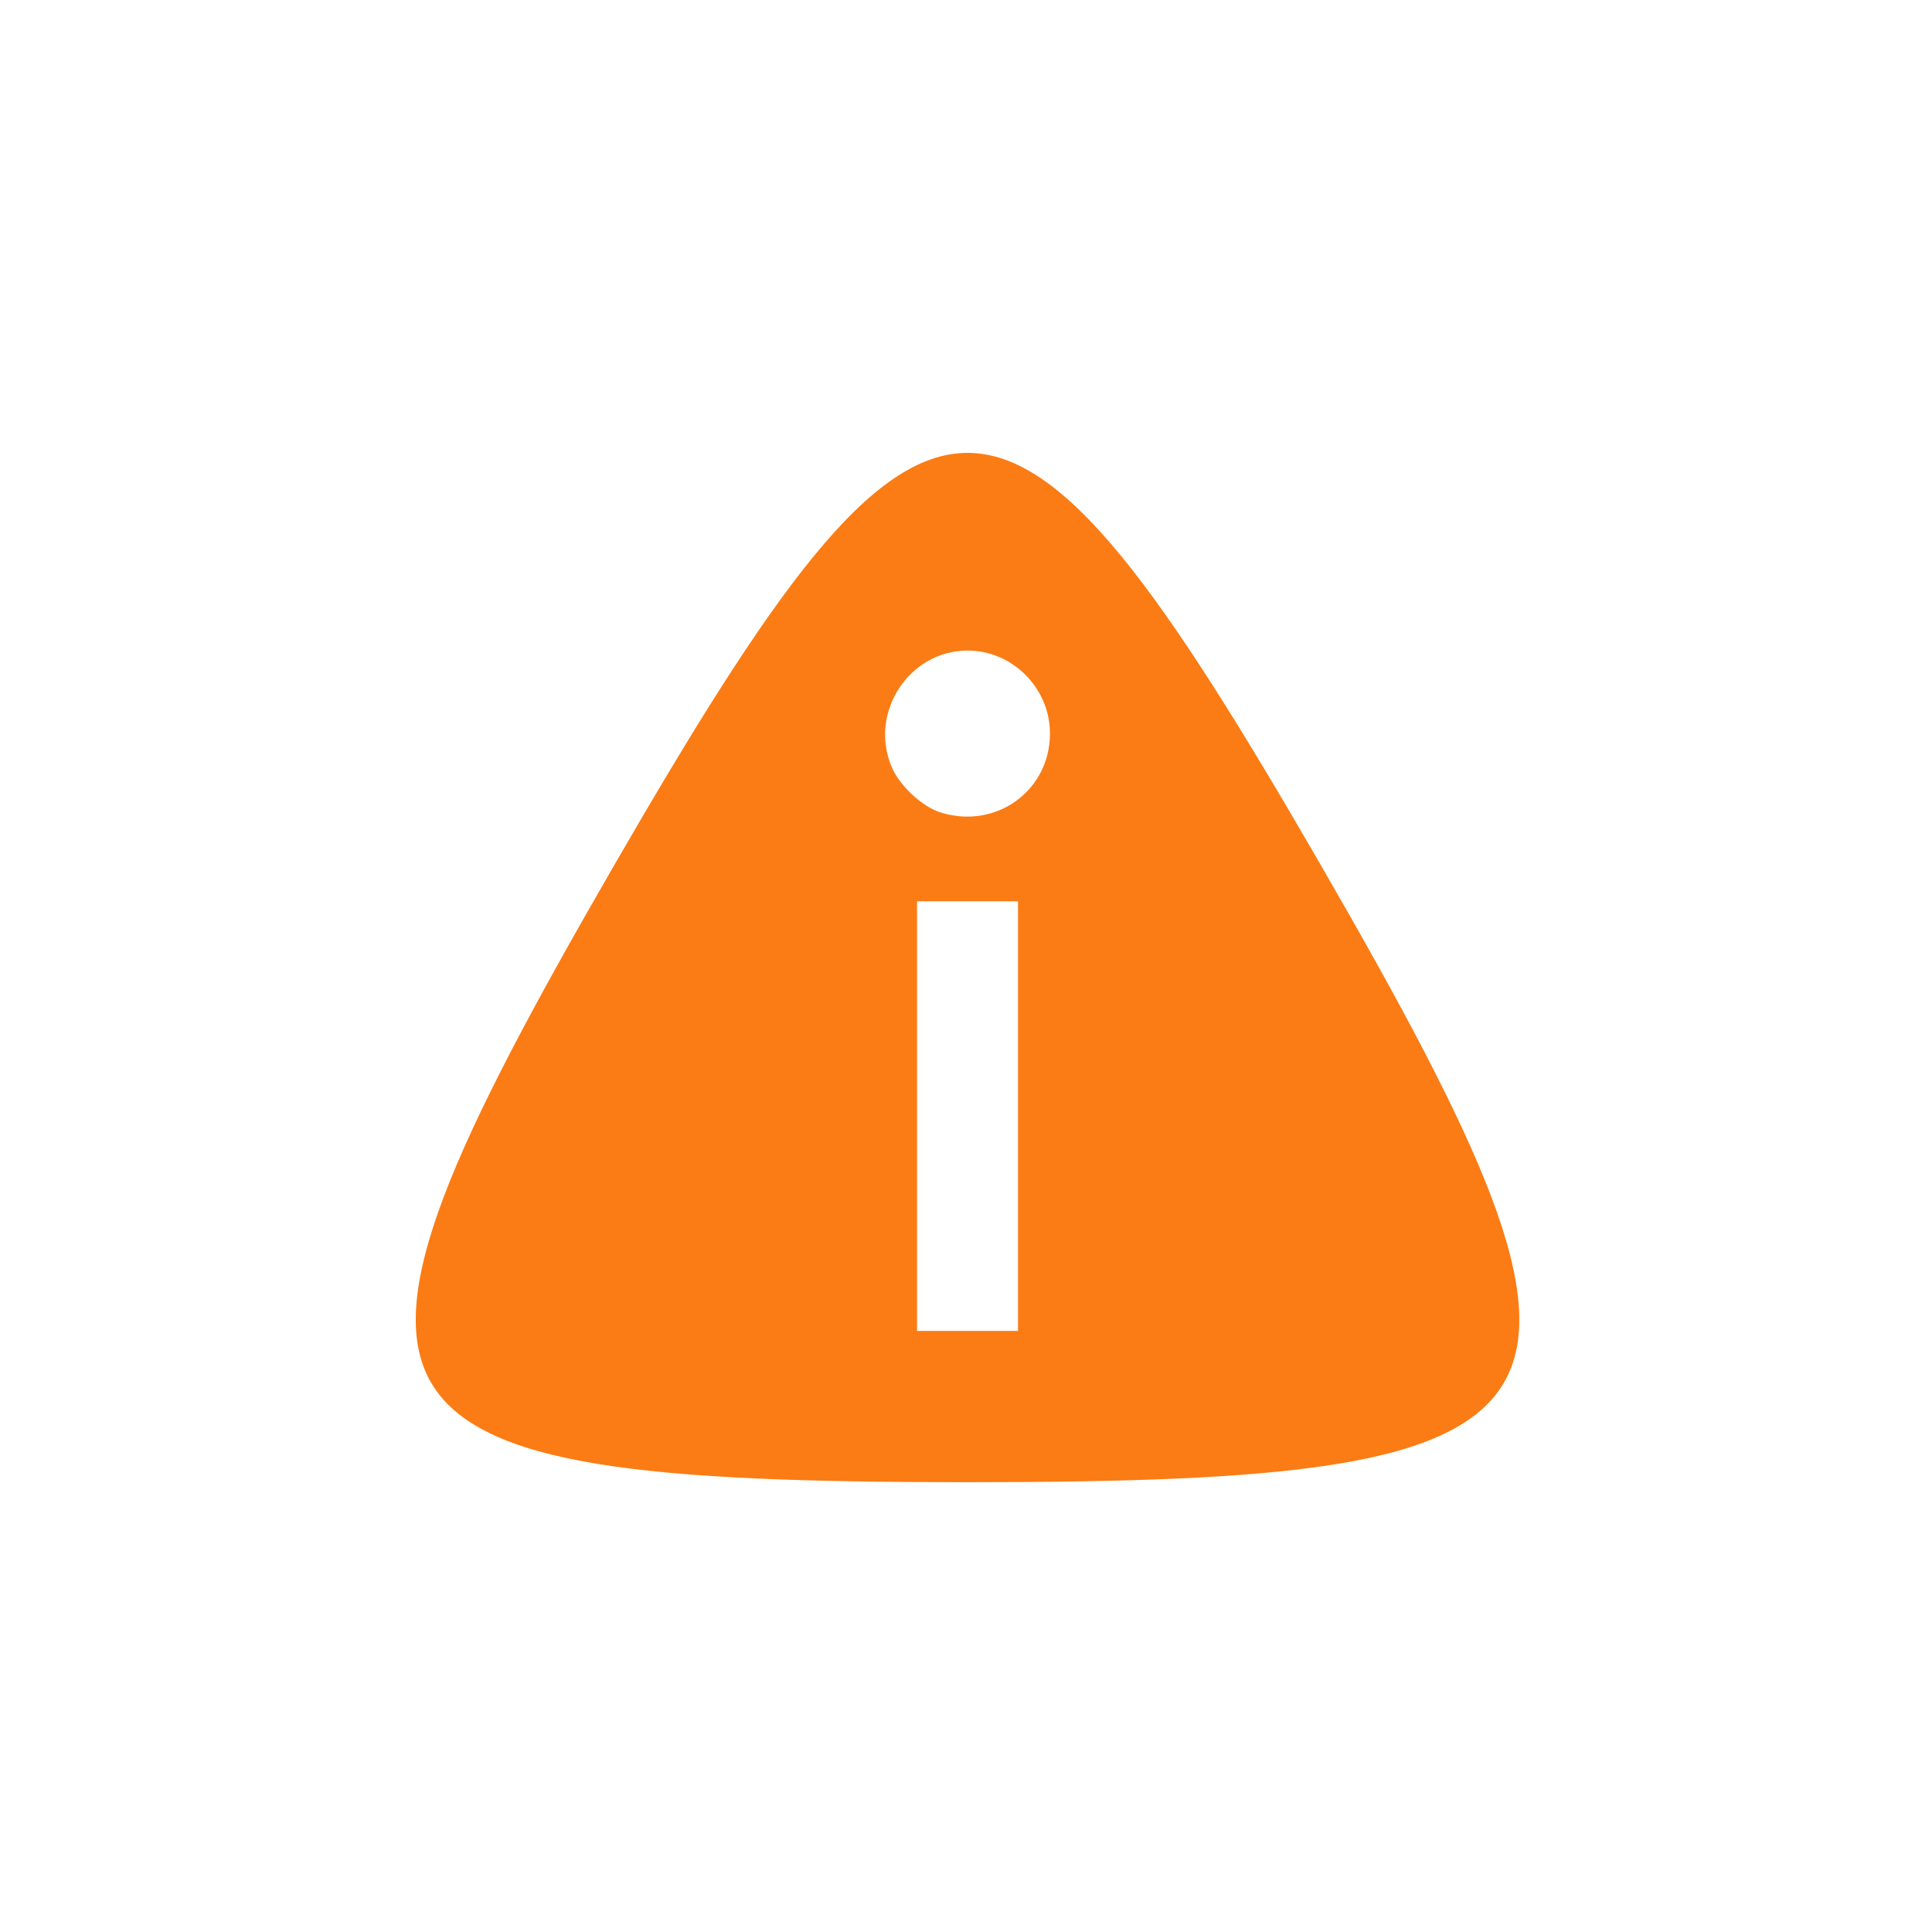 <?xml version="1.0" encoding="UTF-8" standalone="no"?>
<!-- Created with Inkscape (http://www.inkscape.org/) -->

<svg
   xmlns:dc="http://purl.org/dc/elements/1.1/"
   xmlns:cc="http://creativecommons.org/ns#"
   xmlns:rdf="http://www.w3.org/1999/02/22-rdf-syntax-ns#"
   xmlns:svg="http://www.w3.org/2000/svg"
   xmlns="http://www.w3.org/2000/svg"
   xmlns:sodipodi="http://sodipodi.sourceforge.net/DTD/sodipodi-0.dtd"
   xmlns:inkscape="http://www.inkscape.org/namespaces/inkscape"
   width="100"
   height="100"
   viewBox="0 0 26.458 26.458"
   version="1.1"
   id="svg8"
   inkscape:version="0.92.3 (2405546, 2018-03-11)"
   sodipodi:docname="warning.svg">
  <defs
     id="defs2" />
  <sodipodi:namedview
     id="base"
     pagecolor="#ffffff"
     bordercolor="#666666"
     borderopacity="1.0"
     inkscape:pageopacity="0.0"
     inkscape:pageshadow="2"
     inkscape:zoom="5.6"
     inkscape:cx="-19.513624"
     inkscape:cy="33.986238"
     inkscape:document-units="mm"
     inkscape:current-layer="layer1"
     showgrid="false"
     units="px"
     inkscape:window-width="1920"
     inkscape:window-height="1017"
     inkscape:window-x="-8"
     inkscape:window-y="-8"
     inkscape:window-maximized="1"
     showguides="false" />
  <g
     inkscape:label="Layer 1"
     inkscape:groupmode="layer"
     id="layer1"
     transform="translate(0,-270.542)">
    <path
       style="opacity:1;fill:#fb7c14;fill-opacity:1;stroke:none;stroke-width:20;stroke-miterlimit:4;stroke-dasharray:none;stroke-opacity:1;paint-order:markers fill stroke"
       d="M 50 23.404 C 44.958 23.404 39.916 30.55 31.666 44.84 C 15.165 73.42 16.999 76.596 50 76.596 C 83.001 76.596 84.835 73.42 68.334 44.84 C 60.084 30.55 55.042 23.404 50 23.404 z M 50.004 33.619 C 52.338 33.619 54.273 35.58 54.26 37.93 C 54.243 40.873 51.473 42.87 48.623 41.992 C 47.669 41.699 46.506 40.624 46.088 39.652 C 44.878 36.84 46.969 33.619 50.004 33.619 z M 47.391 46.578 L 50 46.578 L 52.609 46.578 L 52.609 57.68 L 52.609 68.779 L 50 68.779 L 47.391 68.779 L 47.391 57.68 L 47.391 46.578 z "
       transform="matrix(0.265,0,0,0.265,0,270.542)"
       id="path854" />
  </g>
</svg>
